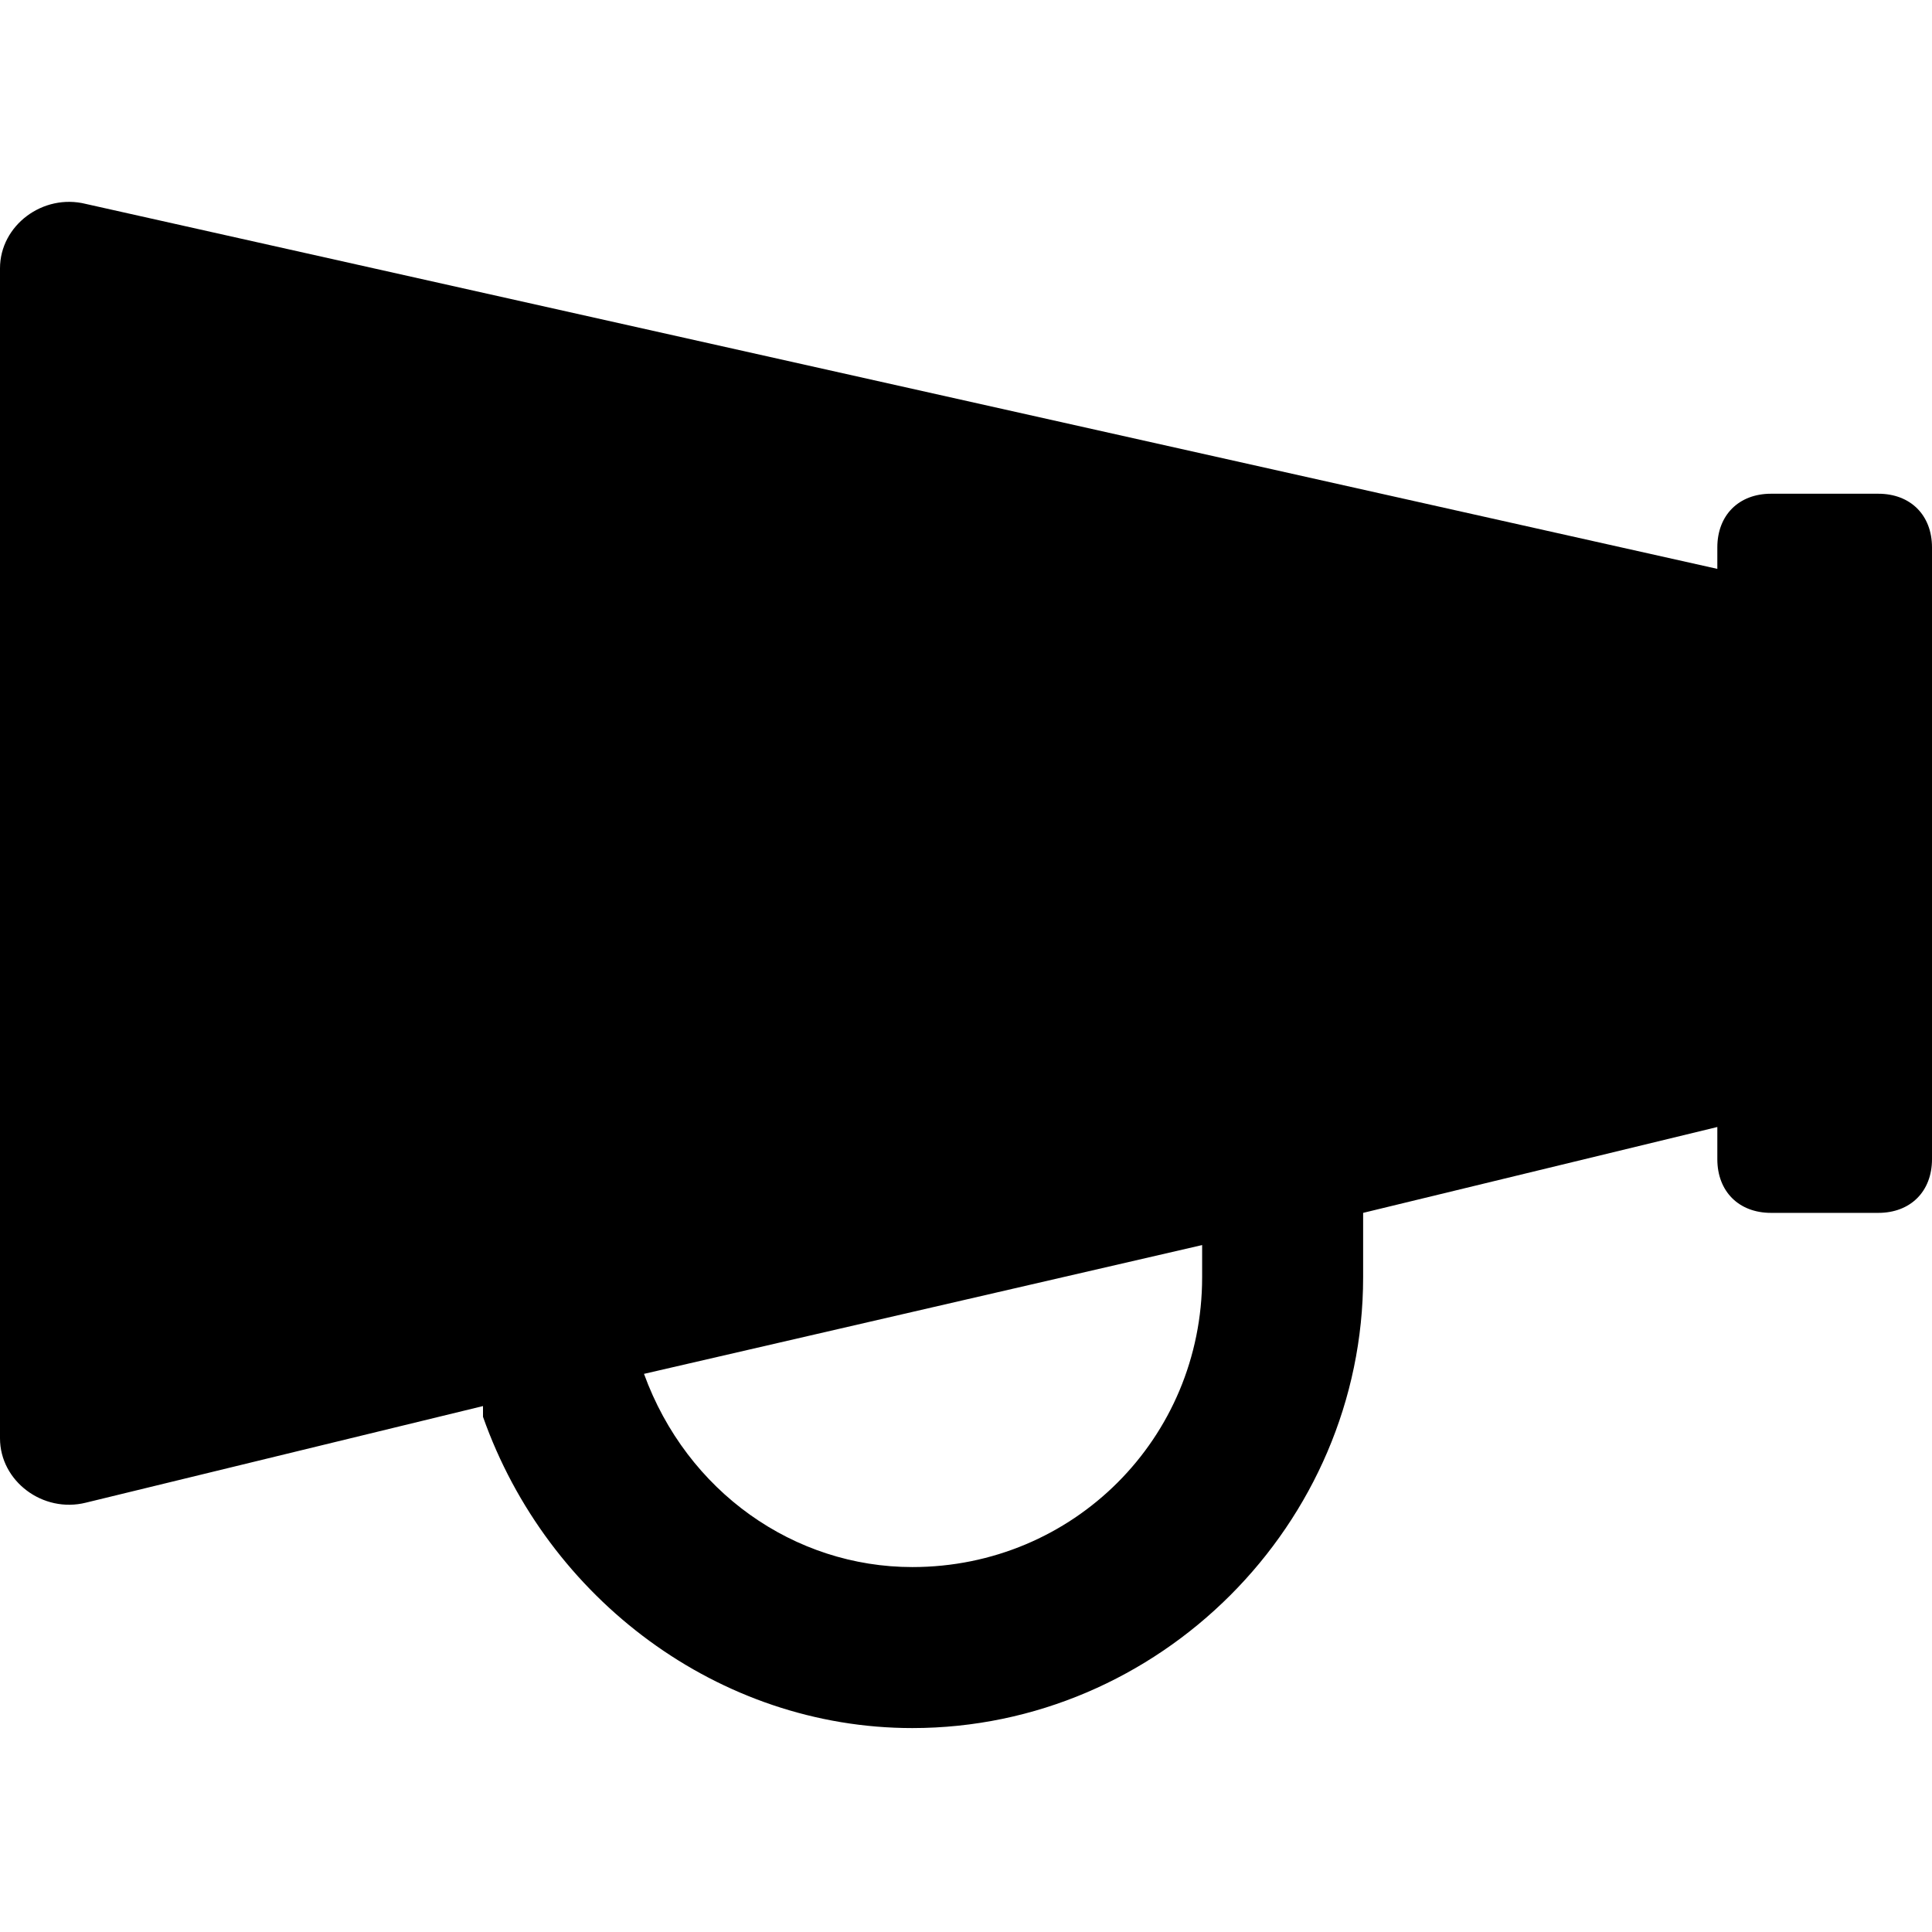 <?xml version="1.0" encoding="utf-8"?>
<svg version="1.1" xmlns="http://www.w3.org/2000/svg" xmlns:xlink="http://www.w3.org/1999/xlink" viewBox="0 0 18 18" xml:space="preserve">
  <g>
    <path d="M17.5,4.6h-1c-0.3,0-0.5,0.2-0.5,0.5l0,0.2L0.8,1.9C0.4,1.8,0,2.1,0,2.5v10.9c0,0.4,0.4,0.7,0.8,0.6l3.7-0.9
      c0,0,0,0,0,0.1c0.6,1.7,2.2,2.9,4,2.9c2.3,0,4.2-1.9,4.2-4.2c0-0.2,0-0.4,0-0.5c0,0,0,0,0-0.1l3.3-0.8h0v0.3c0,0.3,0.2,0.5,0.5,0.5
      h1c0.3,0,0.5-0.2,0.5-0.5V5.1C18,4.8,17.8,4.6,17.5,4.6z M11.2,11.9c0,1.5-1.2,2.7-2.7,2.7c-1.1,0-2.1-0.7-2.5-1.8l5.2-1.2
      C11.2,11.7,11.2,11.8,11.2,11.9z"/>
  </g>
</svg>
